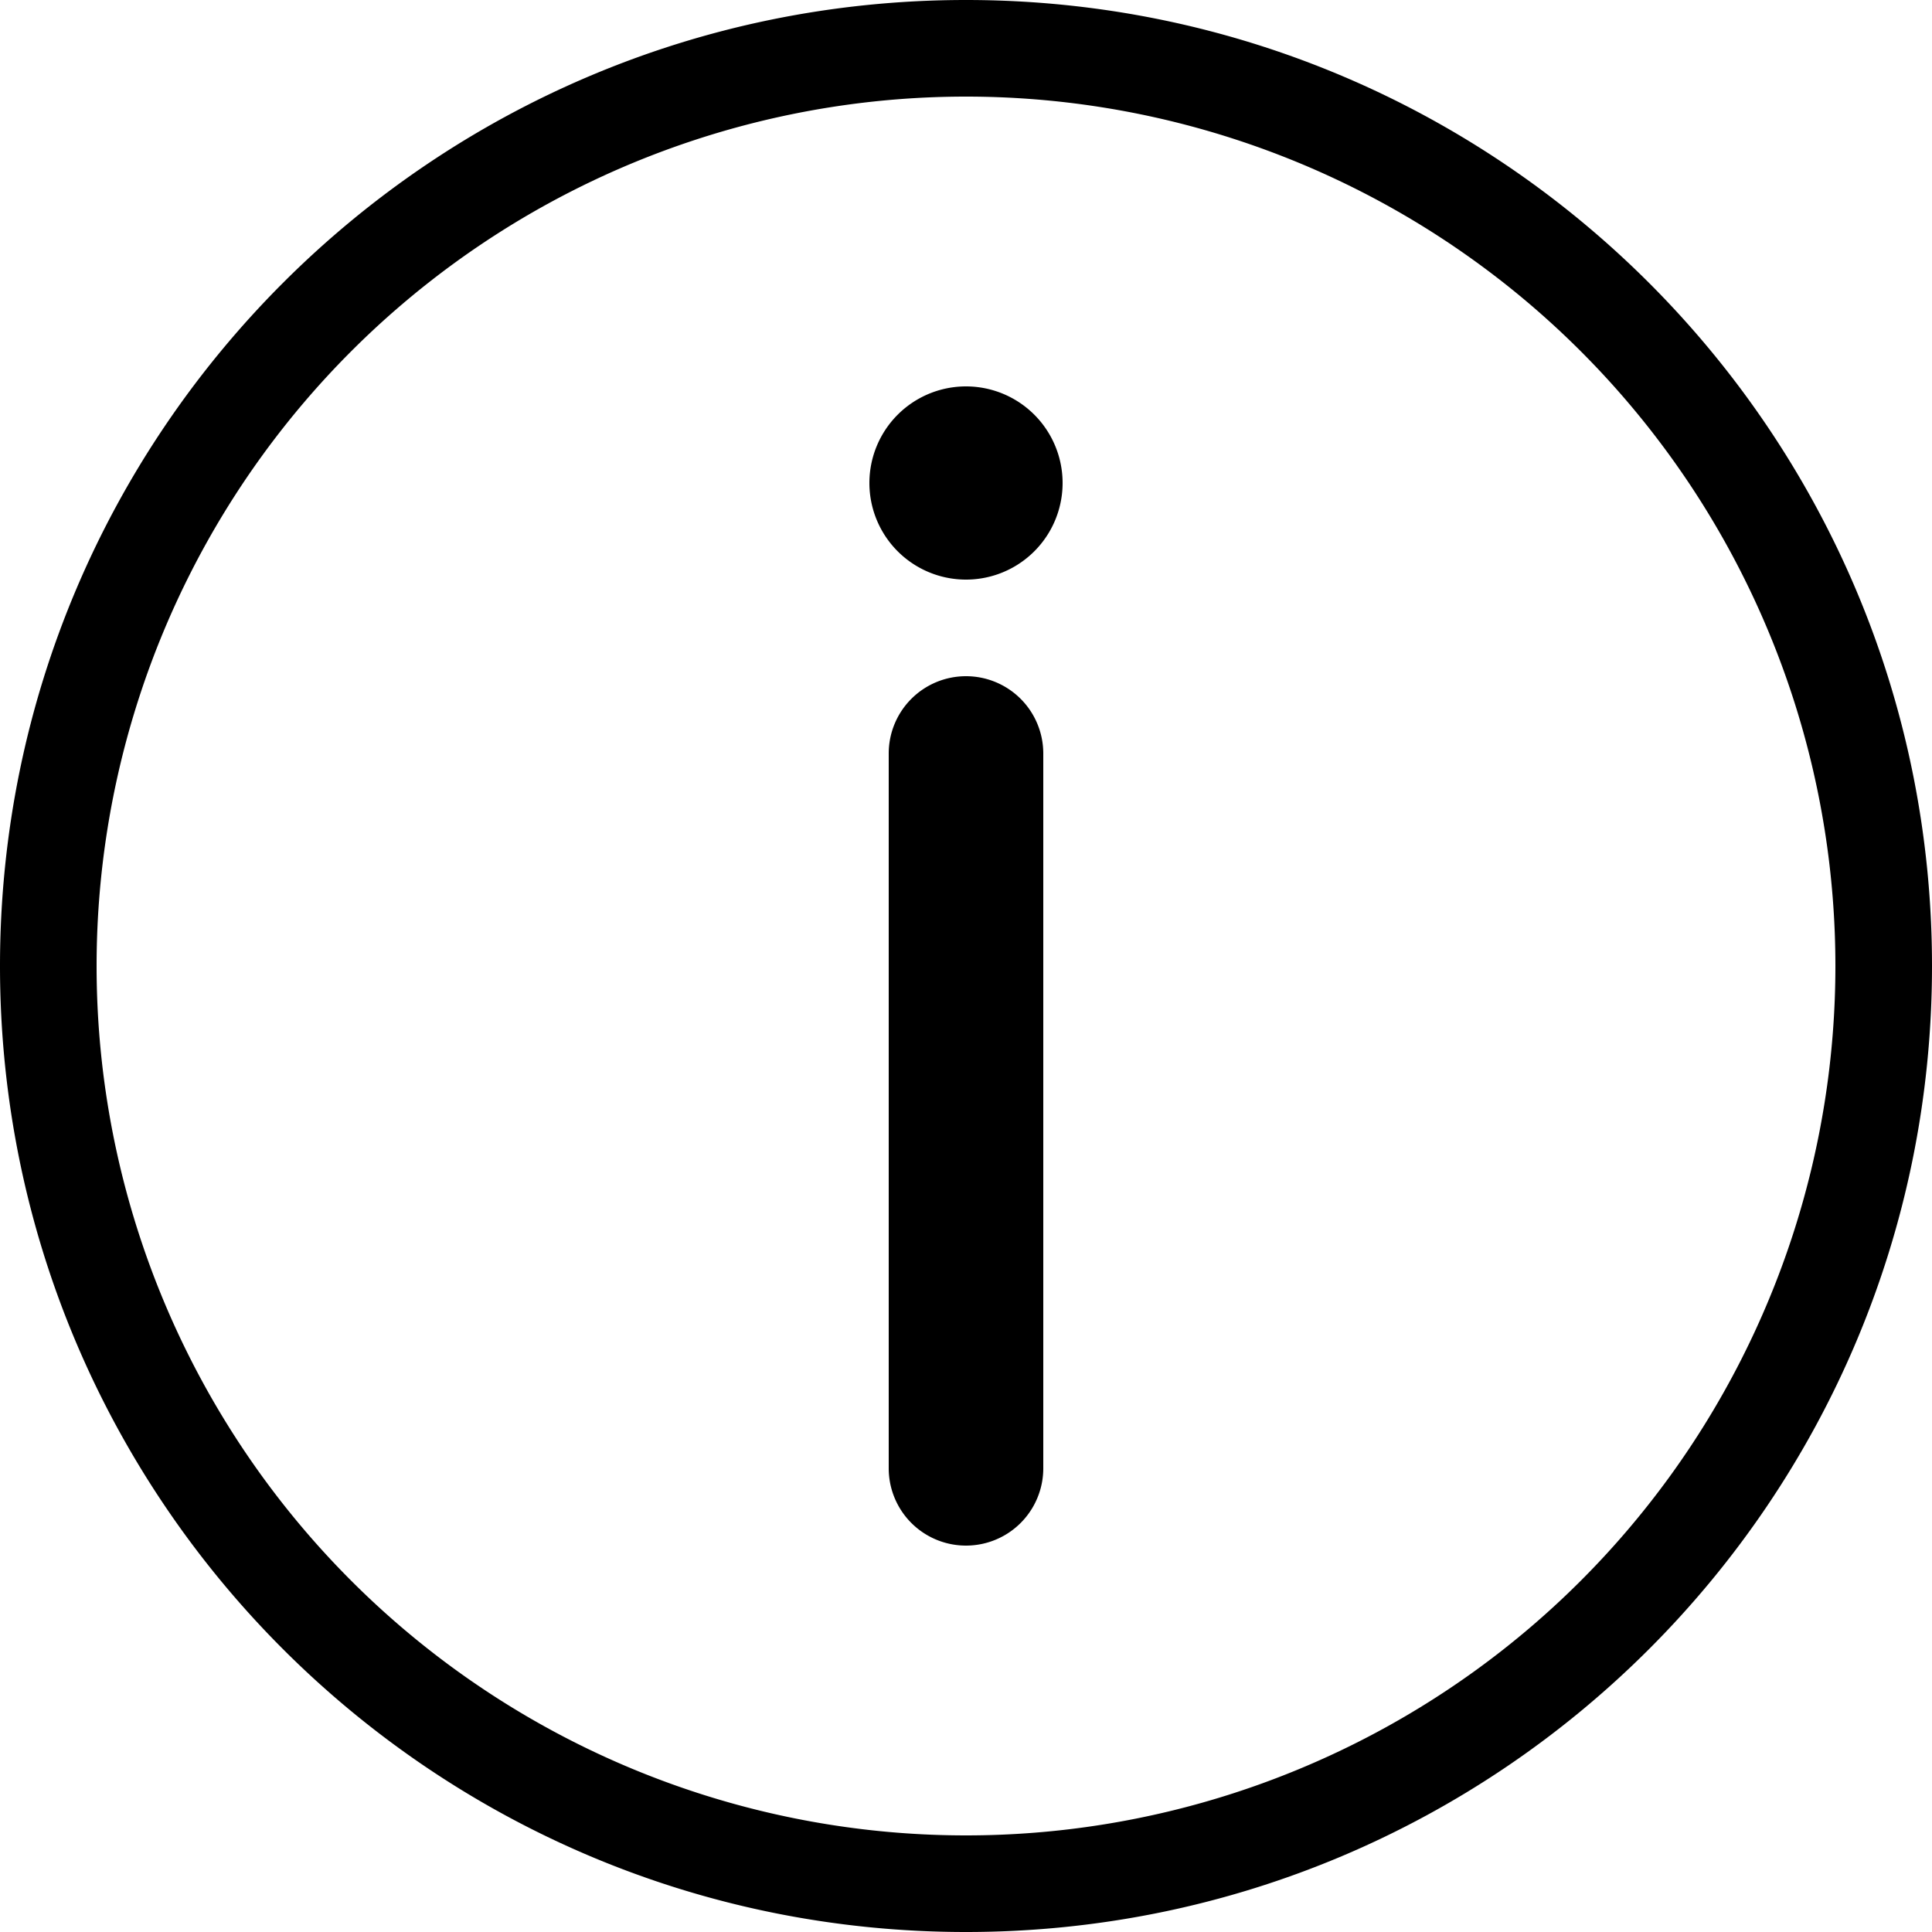 <?xml version="1.0" standalone="no"?><!DOCTYPE svg PUBLIC "-//W3C//DTD SVG 1.1//EN" "http://www.w3.org/Graphics/SVG/1.1/DTD/svg11.dtd"><svg t="1618368638496" class="icon" viewBox="0 0 1024 1024" version="1.1" xmlns="http://www.w3.org/2000/svg" p-id="4343" xmlns:xlink="http://www.w3.org/1999/xlink" width="200" height="200"><defs><style type="text/css"></style></defs><path d="M512 0c282.778 0 512 229.222 512 512s-229.222 512-512 512S0 794.778 0 512 229.222 0 512 0z m0 51.2a460.8 460.8 0 1 0 0 921.6 460.8 460.8 0 0 0 0-921.6z m0 307.2a40.96 40.96 0 0 1 40.96 40.96v378.88a40.96 40.96 0 1 1-81.92 0V399.36A40.96 40.96 0 0 1 512 358.4z m0-153.6a51.2 51.2 0 1 1 0 102.4 51.2 51.2 0 0 1 0-102.4z" p-id="4344"></path></svg>
